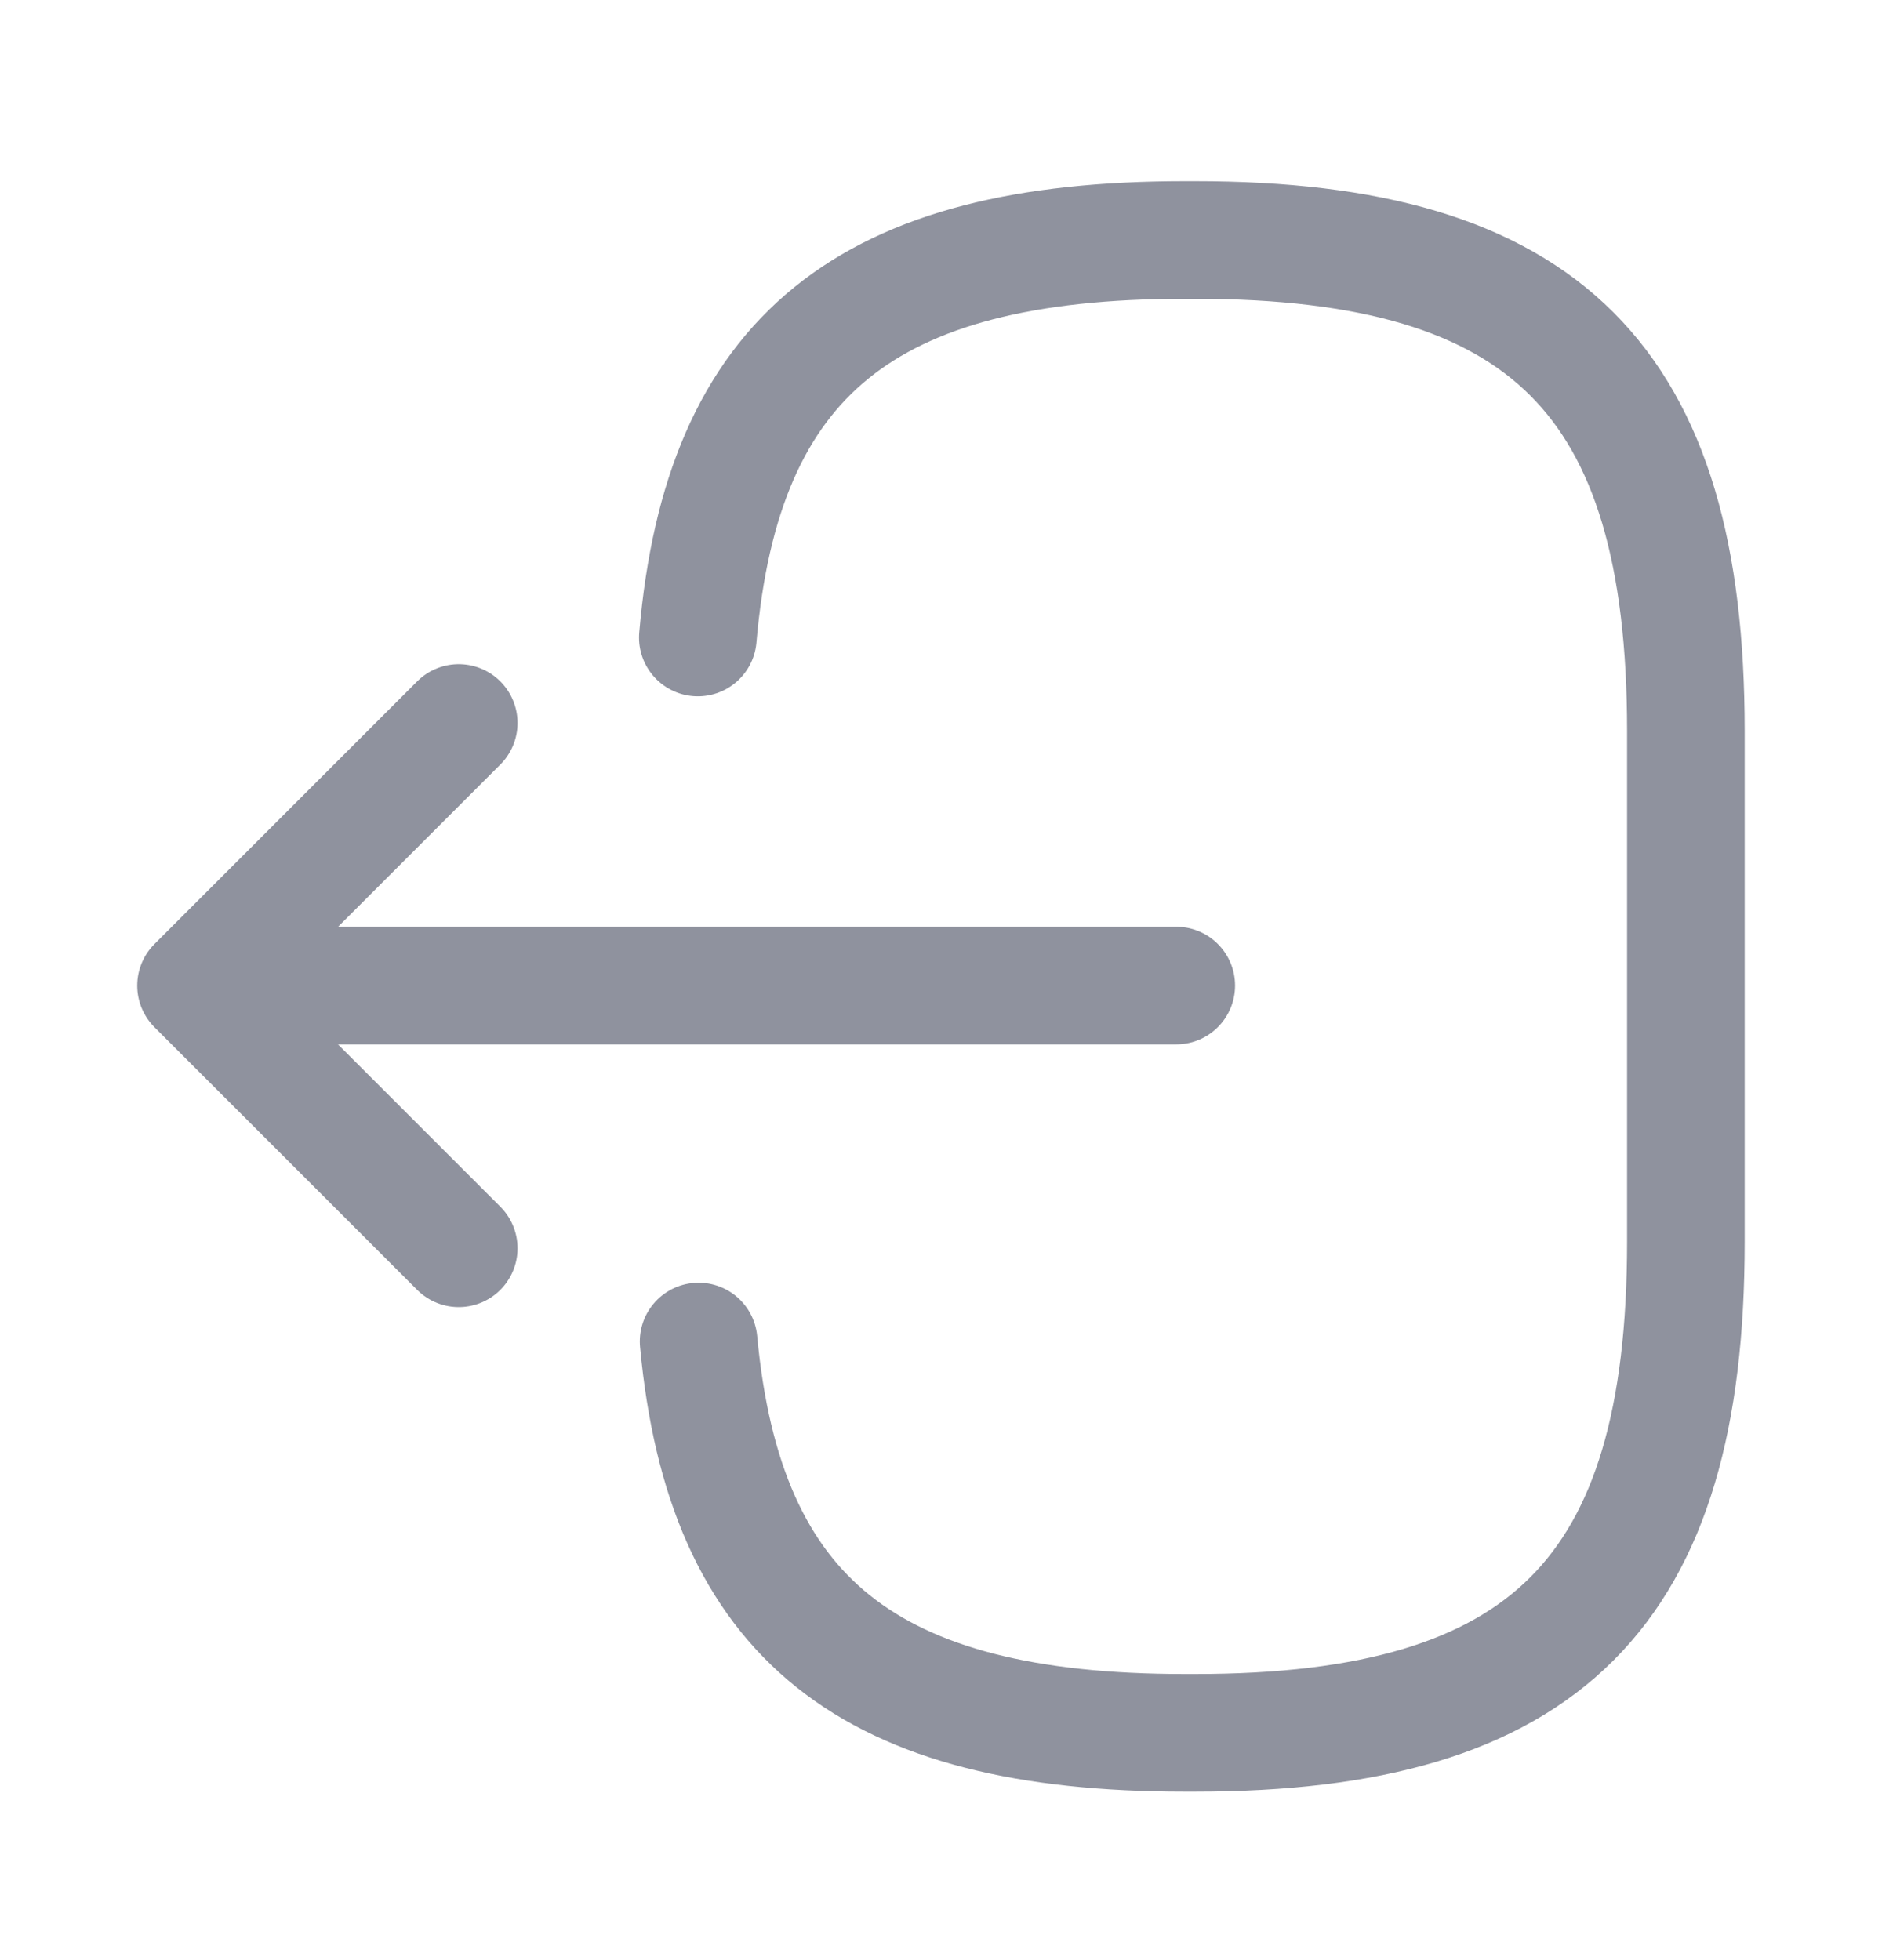 <svg width="24" height="25" viewBox="0 0 24 25" fill="none" xmlns="http://www.w3.org/2000/svg">
<path d="M8.899 8.131C9.209 4.531 11.059 3.061 15.109 3.061H15.239C19.709 3.061 21.499 4.851 21.499 9.321V15.841C21.499 20.311 19.709 22.101 15.239 22.101H15.109C11.089 22.101 9.239 20.651 8.909 17.11" stroke="#8F929E" stroke-width="1.5" stroke-linecap="round" stroke-linejoin="round"/>
<path d="M15 12.57H3.62" stroke="#8F929E" stroke-width="1.5" stroke-linecap="round" stroke-linejoin="round"/>
<path d="M5.85 9.221L2.5 12.571L5.85 15.921" stroke="#8F929E" stroke-width="1.5" stroke-linecap="round" stroke-linejoin="round"/>
</svg>
